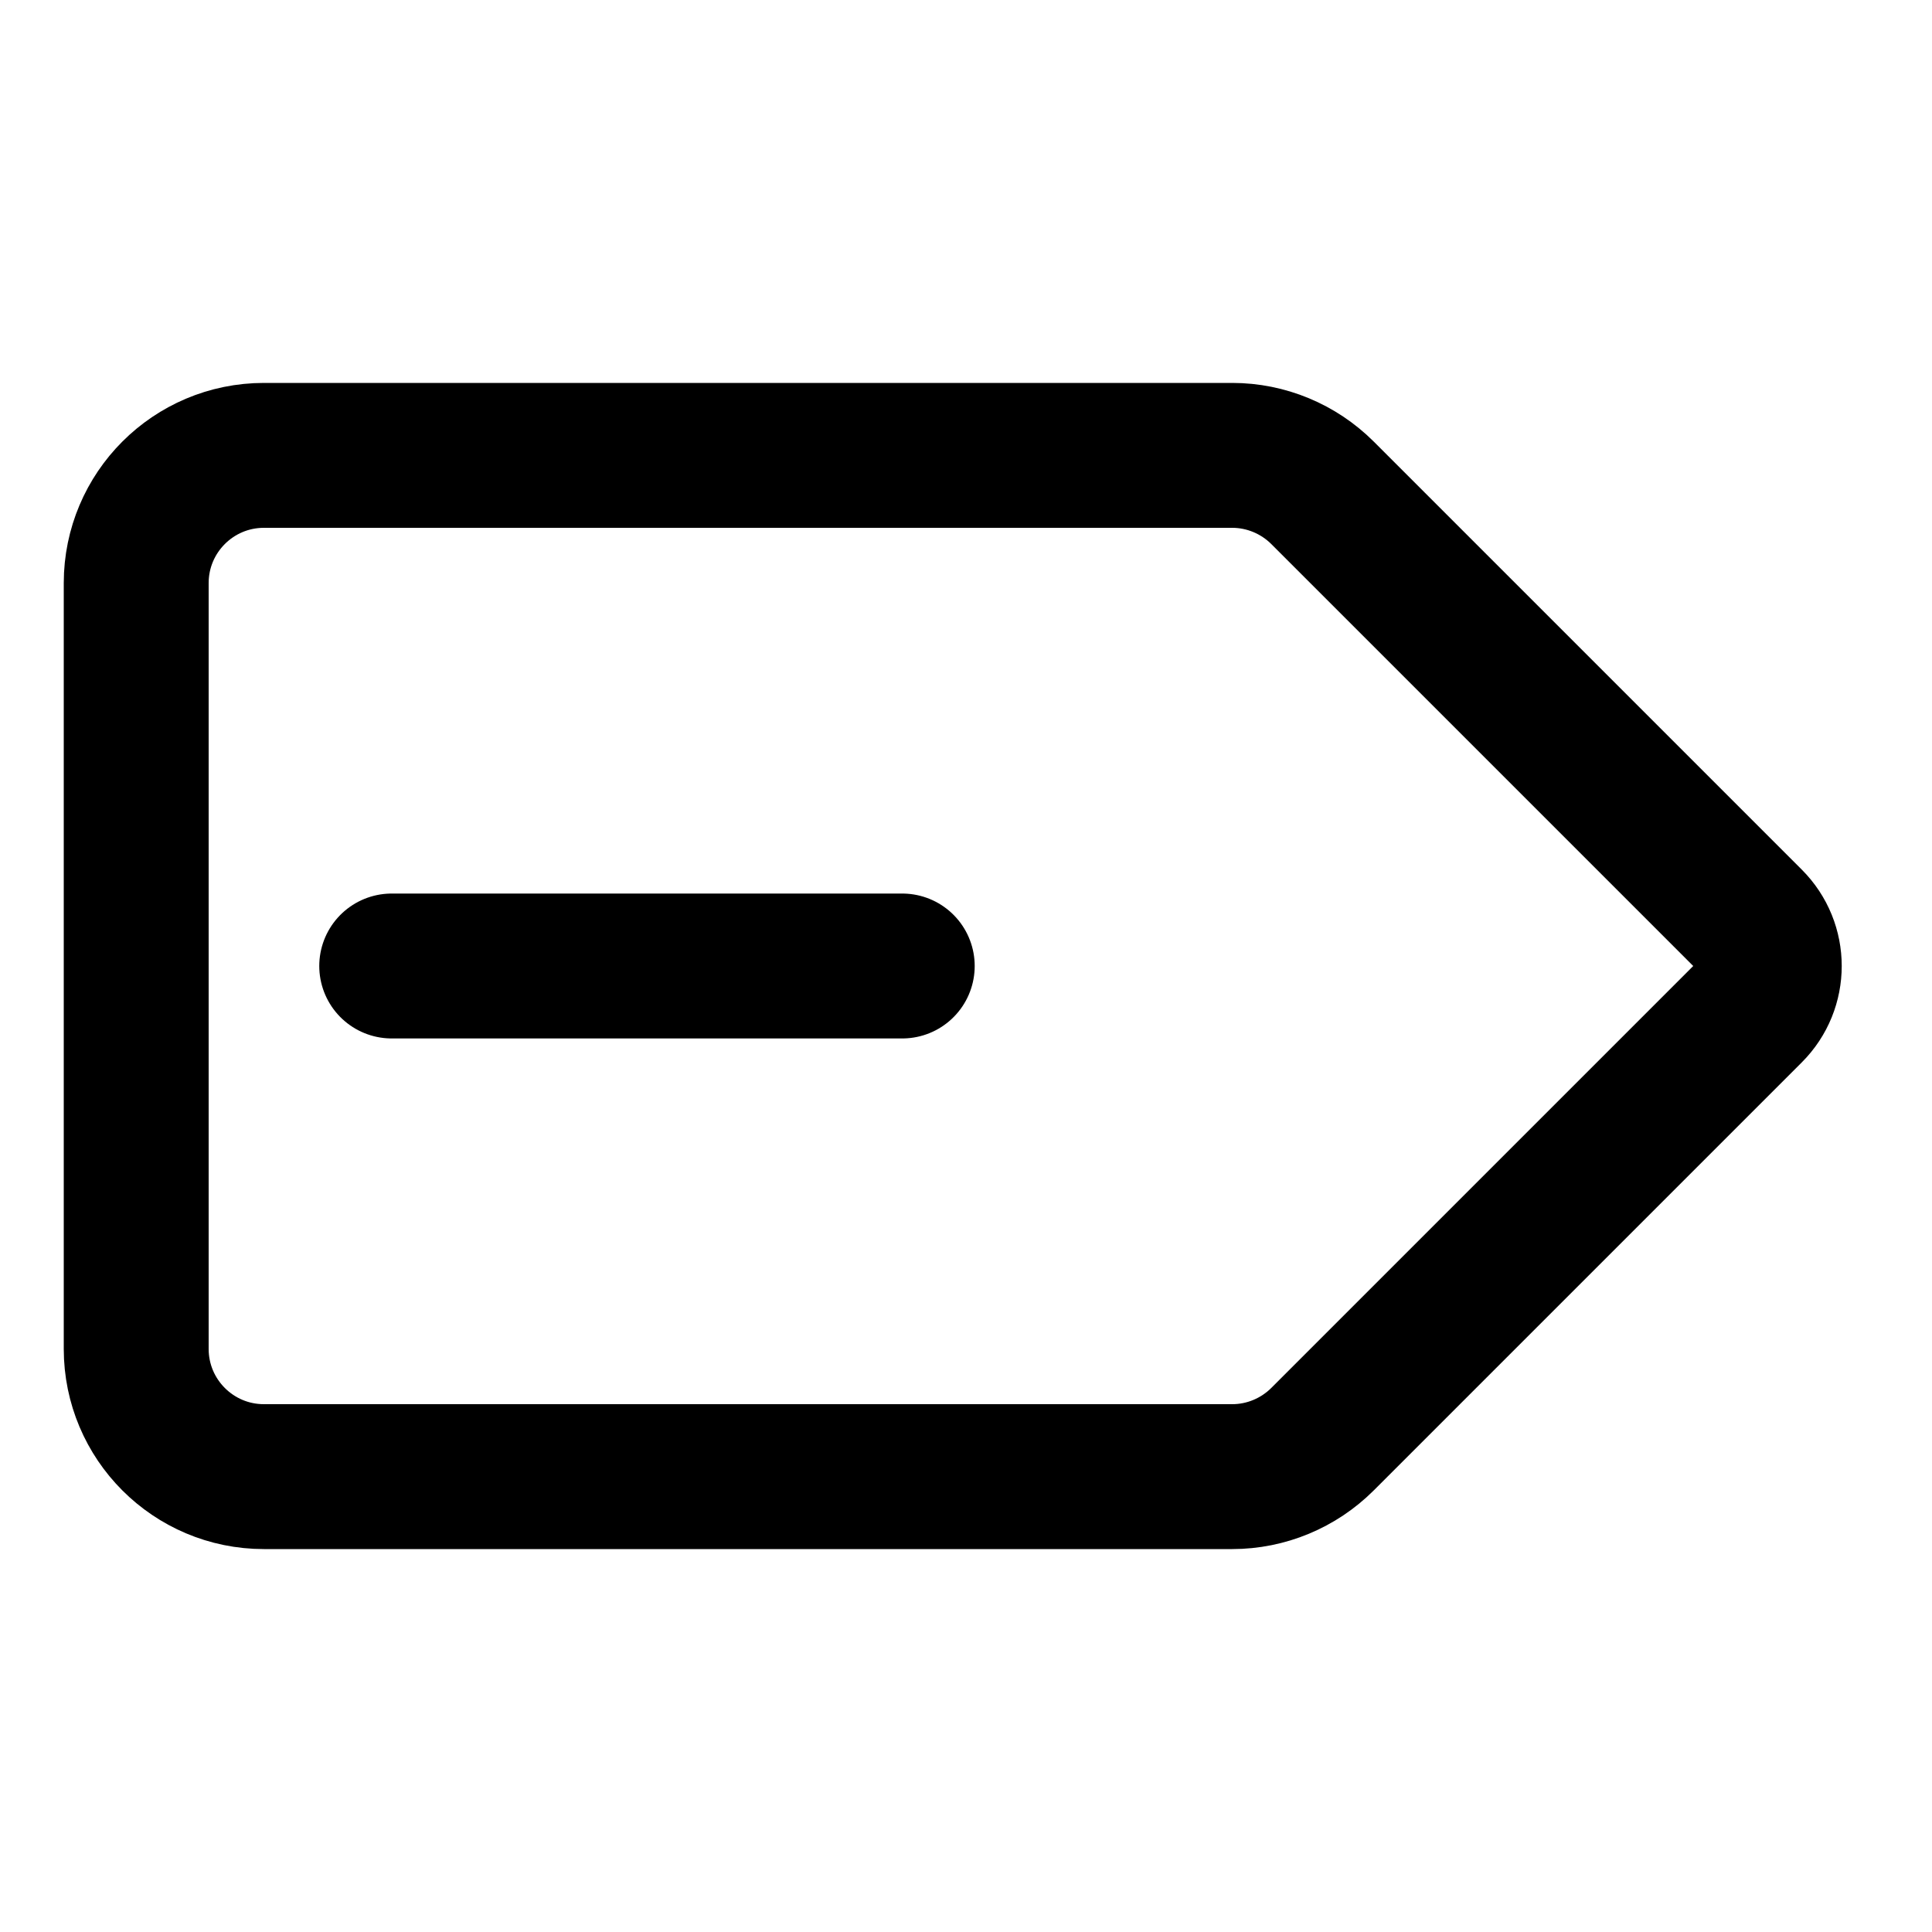 <svg width="20" height="20" viewBox="0 0 20 20" fill="none" xmlns="http://www.w3.org/2000/svg">
<g id="subtract-tag-40">
<g id="subtract-tag--subtract-tag-remove-minus-button-mathematics-math">
<path id="Rectangle 1905" d="M1.41 6.036C1.41 5.306 2.002 4.714 2.732 4.714H12.756C13.106 4.714 13.442 4.854 13.69 5.101L18.122 9.533C18.38 9.791 18.38 10.209 18.122 10.467L13.69 14.899C13.442 15.146 13.106 15.286 12.756 15.286H2.732C2.002 15.286 1.41 14.694 1.41 13.964V6.036Z" stroke="black" stroke-width="1.5" stroke-linecap="round" stroke-linejoin="round"/>
<path id="Vector" d="M4.055 10H9.34" stroke="black" stroke-width="1.5" stroke-linecap="round" stroke-linejoin="round"/>
</g>
</g>
</svg>
